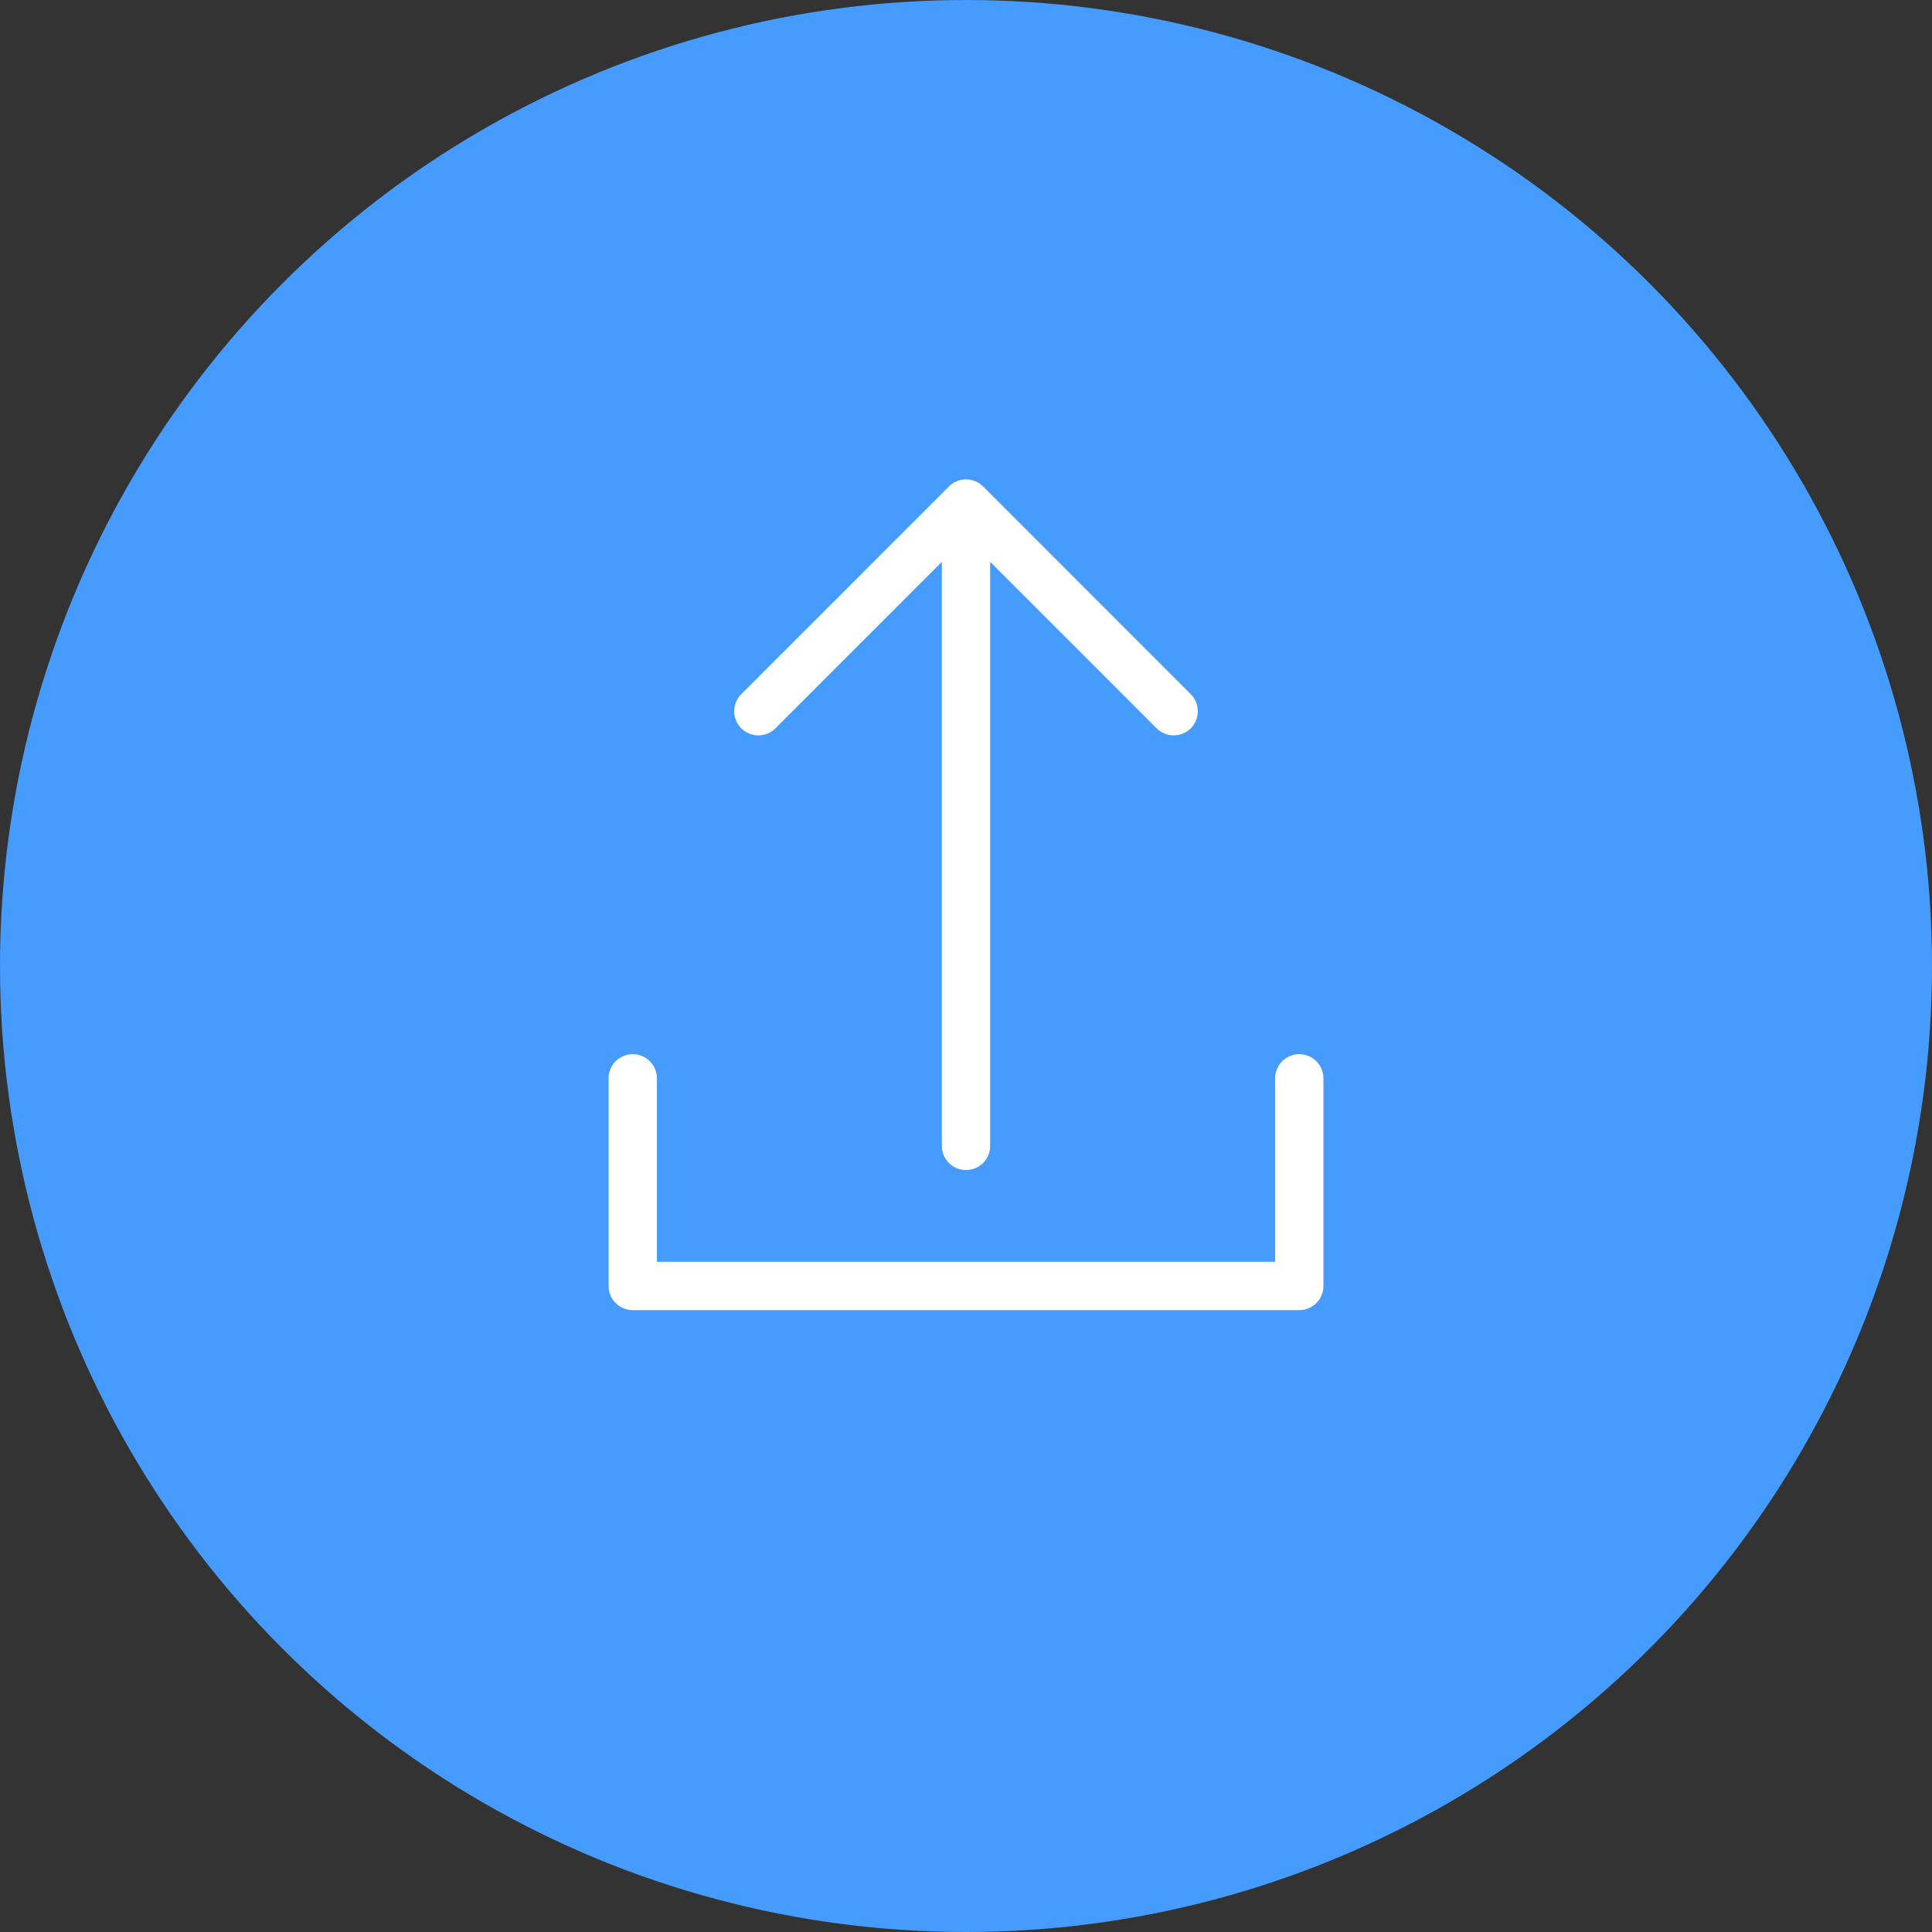 <?xml version="1.0" encoding="utf-8"?>
<!-- Generator: Adobe Illustrator 21.1.0, SVG Export Plug-In . SVG Version: 6.00 Build 0)  -->
<svg version="1.1" id="Layer_1" xmlns="http://www.w3.org/2000/svg" xmlns:xlink="http://www.w3.org/1999/xlink" x="0px" y="0px"
	 viewBox="0 0 40 40" style="enable-background:new 0 0 40 40;" xml:space="preserve">
<rect x="0" y="0" width="40" height="40" fill="#333333" stroke="none"/>
<style type="text/css">
	.st0{fill:#459BFE;}
	.st1{fill:#FFFFFF;}
</style>
<circle class="st0" cx="20" cy="20" r="20"/>
<g>
	<path class="st1" d="M26.9,27.125H13.1c-0.276,0-0.5-0.224-0.5-0.5v-4.3c0-0.276,0.224-0.5,0.5-0.5s0.5,0.224,0.5,0.5v3.8h12.8
		v-3.8c0-0.276,0.224-0.5,0.5-0.5s0.5,0.224,0.5,0.5v4.3C27.4,26.901,27.177,27.125,26.9,27.125z"/>
	<path class="st1" d="M24.653,14.372l-4.299-4.3C20.263,9.981,20.138,9.925,20,9.925s-0.264,0.056-0.354,0.147l-4.299,4.3
		c-0.195,0.195-0.195,0.512,0,0.707s0.512,0.195,0.707,0l3.446-3.447v12.093c0,0.276,0.224,0.5,0.5,0.5s0.5-0.224,0.5-0.5V11.632
		l3.446,3.447c0.098,0.098,0.226,0.146,0.354,0.146s0.256-0.049,0.354-0.146C24.848,14.883,24.848,14.567,24.653,14.372z"/>
</g>
</svg>
